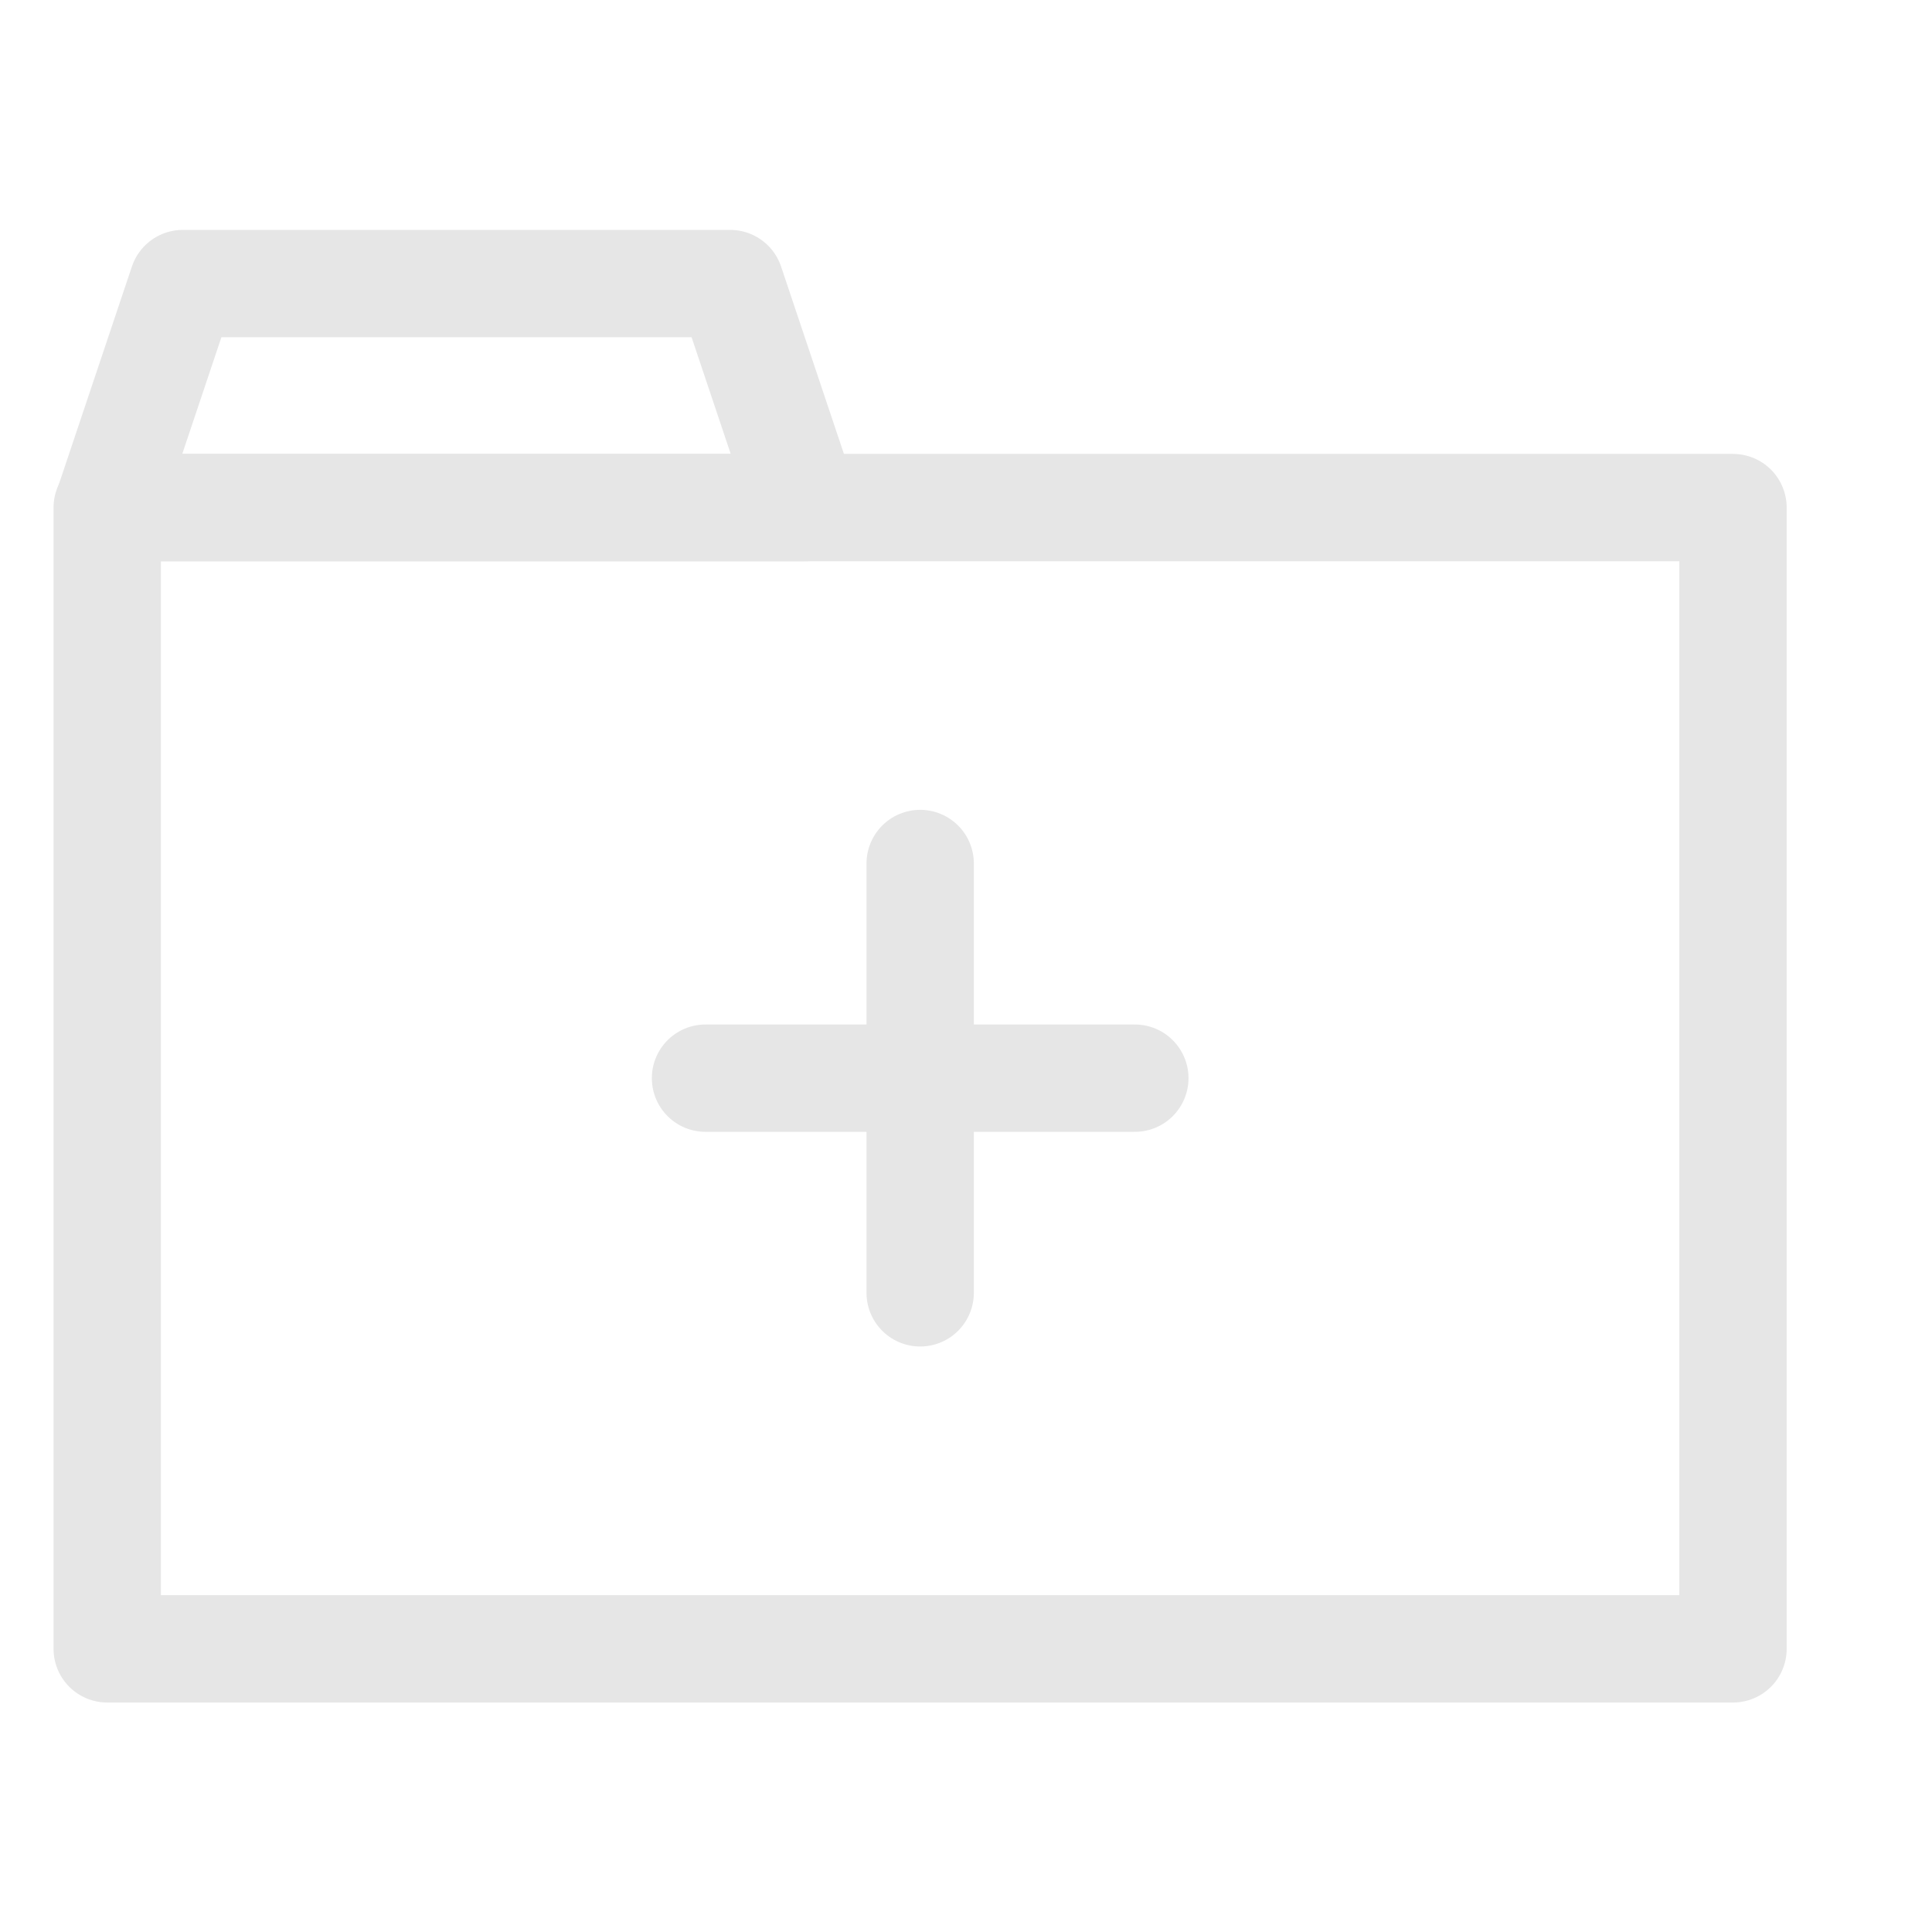 <svg width="18" height="18" viewBox="0 0 18 18" fill="none" xmlns="http://www.w3.org/2000/svg">
<path d="M0.999 4.729H16.146V15.362H0.999V4.729Z" stroke="#E6E6E6" stroke-linejoin="round"/>
<path d="M6.803 2.642H1.703L1.003 4.729H7.503L6.803 2.642Z" stroke="#E6E6E6" stroke-linejoin="round"/>
<path d="M6.573 10.045H10.573" stroke="#E6E6E6" stroke-linecap="round"/>
<path d="M8.573 8.045V12.045" stroke="#E6E6E6" stroke-linecap="round"/>
</svg>
